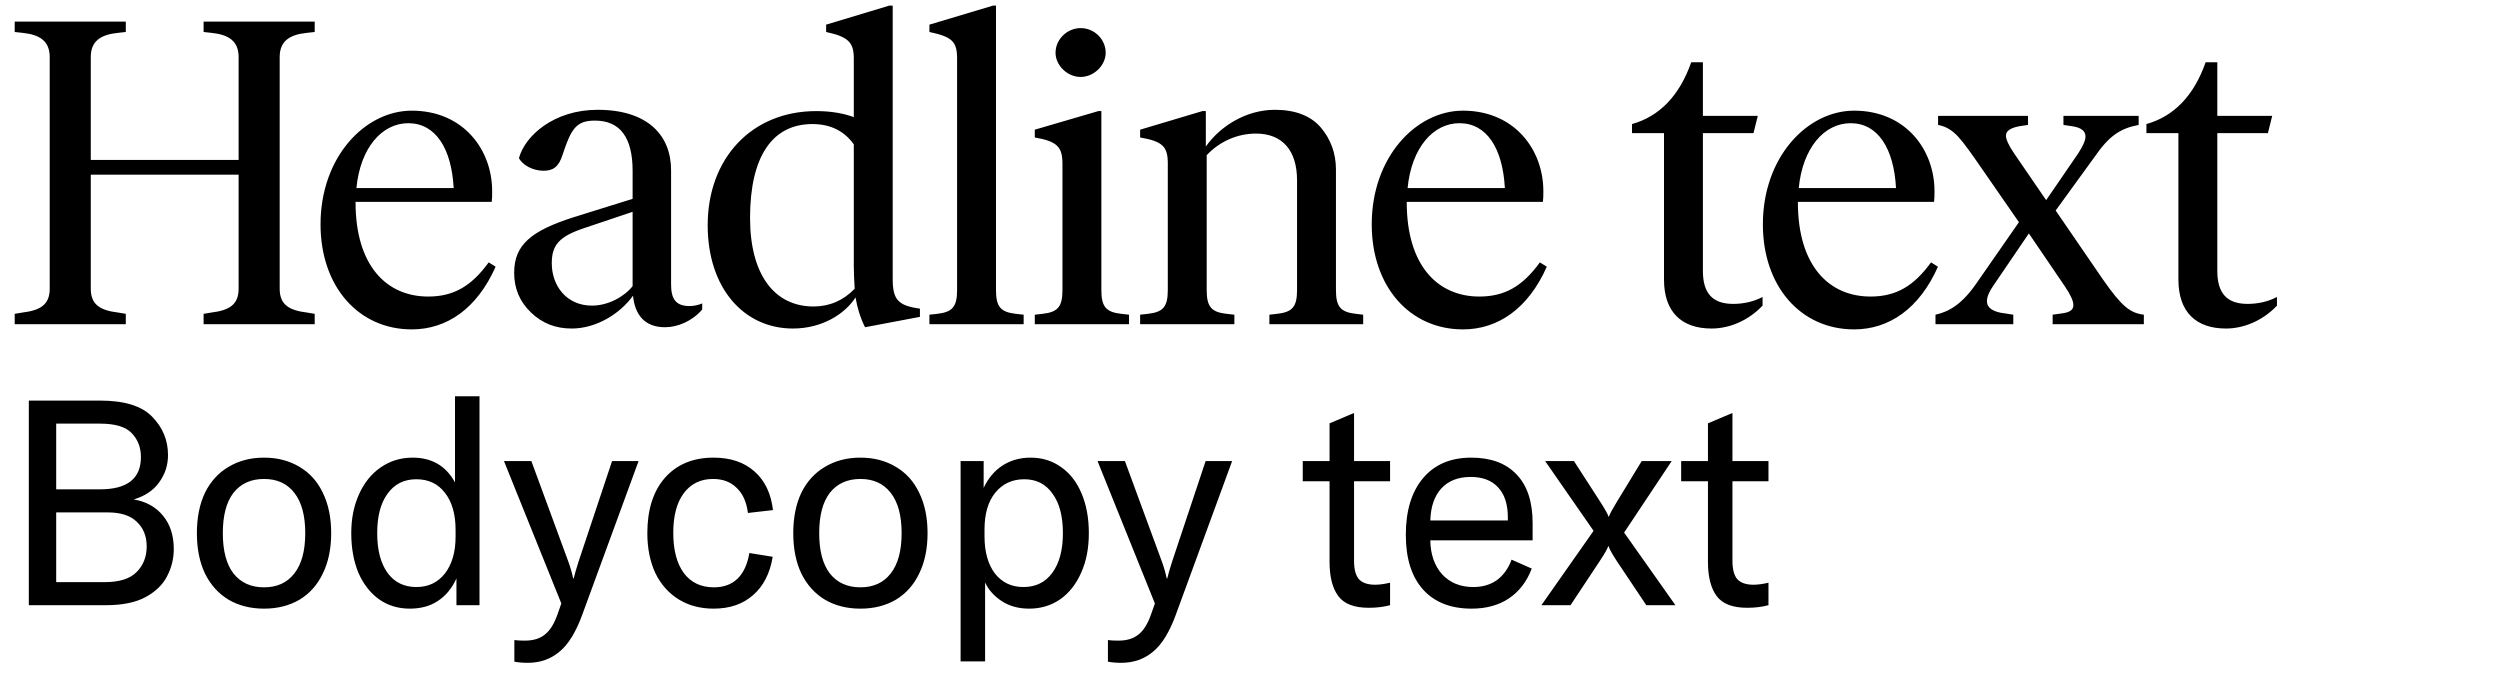 <svg width="347" height="94" viewBox="0 0 347 94" fill="none" xmlns="http://www.w3.org/2000/svg">
<path d="M18.56 69.32C20.293 69.613 21.653 70.373 22.64 71.6C23.627 72.8 24.12 74.333 24.12 76.2C24.12 77.533 23.813 78.787 23.2 79.96C22.613 81.133 21.613 82.107 20.2 82.88C18.813 83.627 16.987 84 14.72 84H4V55.6H13.88C17.267 55.6 19.68 56.347 21.12 57.84C22.587 59.333 23.32 61.107 23.32 63.16C23.32 64.573 22.907 65.84 22.08 66.96C21.28 68.08 20.107 68.867 18.56 69.32ZM7.8 58.8V67.92H13.88C17.667 67.92 19.56 66.427 19.56 63.44C19.56 62.107 19.133 61 18.28 60.12C17.453 59.24 15.987 58.8 13.88 58.8H7.8ZM14.52 80.8C16.573 80.8 18.053 80.333 18.96 79.4C19.893 78.467 20.36 77.28 20.36 75.84C20.36 74.427 19.907 73.293 19 72.44C18.12 71.56 16.76 71.12 14.92 71.12H7.8V80.8H14.52ZM36.648 84.48C34.782 84.48 33.142 84.067 31.728 83.24C30.315 82.387 29.221 81.173 28.448 79.6C27.701 78.027 27.328 76.16 27.328 74C27.328 71.84 27.701 69.973 28.448 68.4C29.221 66.827 30.315 65.627 31.728 64.8C33.142 63.947 34.782 63.52 36.648 63.52C38.515 63.52 40.155 63.947 41.568 64.8C42.981 65.627 44.062 66.827 44.808 68.4C45.581 69.973 45.968 71.84 45.968 74C45.968 76.16 45.581 78.027 44.808 79.6C44.062 81.173 42.981 82.387 41.568 83.24C40.155 84.067 38.515 84.48 36.648 84.48ZM36.648 81.52C38.462 81.52 39.861 80.88 40.848 79.6C41.861 78.32 42.368 76.453 42.368 74C42.368 71.547 41.861 69.68 40.848 68.4C39.861 67.12 38.462 66.48 36.648 66.48C34.835 66.48 33.422 67.12 32.408 68.4C31.422 69.68 30.928 71.547 30.928 74C30.928 76.453 31.422 78.32 32.408 79.6C33.422 80.88 34.835 81.52 36.648 81.52ZM56.875 84.48C55.275 84.48 53.861 84.053 52.635 83.2C51.408 82.32 50.448 81.093 49.755 79.52C49.088 77.92 48.755 76.08 48.755 74C48.755 71.973 49.115 70.173 49.835 68.6C50.555 67 51.555 65.76 52.835 64.88C54.141 63.973 55.621 63.52 57.275 63.52C59.941 63.52 61.901 64.667 63.155 66.96V55H66.555V84H63.355V80.28C62.741 81.64 61.888 82.68 60.795 83.4C59.728 84.12 58.421 84.48 56.875 84.48ZM57.795 81.48C59.448 81.48 60.768 80.853 61.755 79.6C62.741 78.32 63.235 76.613 63.235 74.48V73.56C63.235 71.373 62.741 69.653 61.755 68.4C60.795 67.147 59.475 66.52 57.795 66.52C56.088 66.52 54.755 67.187 53.795 68.52C52.835 69.827 52.355 71.653 52.355 74C52.355 76.347 52.835 78.187 53.795 79.52C54.755 80.827 56.088 81.48 57.795 81.48ZM73.233 92C72.567 92 71.953 91.947 71.393 91.84V88.84C71.74 88.893 72.22 88.92 72.833 88.92C74.033 88.92 74.98 88.627 75.673 88.04C76.367 87.48 76.94 86.547 77.393 85.24L77.913 83.76L69.953 64H73.753L78.873 77.92C79.166 78.72 79.393 79.507 79.553 80.28H79.633C79.74 79.8 79.966 79.013 80.313 77.92L84.953 64H88.633L80.833 85.28C79.953 87.707 78.9 89.427 77.673 90.44C76.447 91.48 74.966 92 73.233 92ZM99.05 84.48C97.21 84.48 95.597 84.053 94.21 83.2C92.823 82.347 91.743 81.133 90.97 79.56C90.223 77.96 89.85 76.107 89.85 74C89.85 70.747 90.663 68.187 92.29 66.32C93.943 64.453 96.197 63.52 99.05 63.52C101.397 63.52 103.29 64.16 104.73 65.44C106.17 66.72 107.023 68.507 107.29 70.8L103.81 71.2C103.623 69.68 103.103 68.52 102.25 67.72C101.423 66.893 100.33 66.48 98.97 66.48C97.237 66.48 95.877 67.147 94.89 68.48C93.93 69.787 93.45 71.613 93.45 73.96C93.45 76.36 93.943 78.227 94.93 79.56C95.917 80.867 97.303 81.52 99.09 81.52C100.45 81.52 101.543 81.12 102.37 80.32C103.197 79.52 103.743 78.333 104.01 76.76L107.25 77.28C106.877 79.573 105.97 81.347 104.53 82.6C103.117 83.853 101.29 84.48 99.05 84.48ZM119.425 84.48C117.558 84.48 115.918 84.067 114.505 83.24C113.091 82.387 111.998 81.173 111.225 79.6C110.478 78.027 110.105 76.16 110.105 74C110.105 71.84 110.478 69.973 111.225 68.4C111.998 66.827 113.091 65.627 114.505 64.8C115.918 63.947 117.558 63.52 119.425 63.52C121.291 63.52 122.931 63.947 124.345 64.8C125.758 65.627 126.838 66.827 127.585 68.4C128.358 69.973 128.745 71.84 128.745 74C128.745 76.16 128.358 78.027 127.585 79.6C126.838 81.173 125.758 82.387 124.345 83.24C122.931 84.067 121.291 84.48 119.425 84.48ZM119.425 81.52C121.238 81.52 122.638 80.88 123.625 79.6C124.638 78.32 125.145 76.453 125.145 74C125.145 71.547 124.638 69.68 123.625 68.4C122.638 67.12 121.238 66.48 119.425 66.48C117.611 66.48 116.198 67.12 115.185 68.4C114.198 69.68 113.705 71.547 113.705 74C113.705 76.453 114.198 78.32 115.185 79.6C116.198 80.88 117.611 81.52 119.425 81.52ZM133.331 64H136.531V67.72C137.171 66.36 138.051 65.32 139.171 64.6C140.291 63.88 141.585 63.52 143.051 63.52C144.651 63.52 146.065 63.96 147.291 64.84C148.518 65.693 149.465 66.92 150.131 68.52C150.798 70.093 151.131 71.92 151.131 74C151.131 76.107 150.771 77.947 150.051 79.52C149.358 81.093 148.385 82.32 147.131 83.2C145.878 84.053 144.451 84.48 142.851 84.48C141.385 84.48 140.118 84.133 139.051 83.44C137.985 82.747 137.211 81.88 136.731 80.84V91.8H133.331V64ZM142.051 81.48C143.758 81.48 145.091 80.827 146.051 79.52C147.038 78.187 147.531 76.347 147.531 74C147.531 71.653 147.051 69.827 146.091 68.52C145.158 67.187 143.851 66.52 142.171 66.52C140.491 66.52 139.145 67.147 138.131 68.4C137.145 69.627 136.651 71.32 136.651 73.48V74.44C136.651 76.6 137.131 78.32 138.091 79.6C139.078 80.853 140.398 81.48 142.051 81.48ZM155.619 92C154.952 92 154.339 91.947 153.779 91.84V88.84C154.126 88.893 154.606 88.92 155.219 88.92C156.419 88.92 157.366 88.627 158.059 88.04C158.752 87.48 159.326 86.547 159.779 85.24L160.299 83.76L152.339 64H156.139L161.259 77.92C161.552 78.72 161.779 79.507 161.939 80.28H162.019C162.126 79.8 162.352 79.013 162.699 77.92L167.339 64H171.019L163.219 85.28C162.339 87.707 161.286 89.427 160.059 90.44C158.832 91.48 157.352 92 155.619 92ZM180.822 64H184.542V58.76L187.942 57.32V64H192.942V66.8H187.942V77.88C187.942 79.027 188.169 79.867 188.622 80.4C189.102 80.907 189.849 81.16 190.862 81.16C191.449 81.16 192.142 81.067 192.942 80.88V84C192.062 84.24 191.075 84.36 189.982 84.36C187.955 84.36 186.542 83.813 185.742 82.72C184.942 81.627 184.542 80.053 184.542 78V66.8H180.822V64ZM212.728 75H198.528C198.555 76.947 199.101 78.52 200.168 79.72C201.261 80.893 202.701 81.48 204.488 81.48C205.768 81.48 206.861 81.16 207.768 80.52C208.675 79.853 209.355 78.907 209.808 77.68L212.608 78.92C211.915 80.733 210.848 82.12 209.408 83.08C207.995 84.013 206.275 84.48 204.248 84.48C201.368 84.48 199.128 83.6 197.528 81.84C195.928 80.053 195.128 77.52 195.128 74.24C195.128 70.88 195.928 68.253 197.528 66.36C199.128 64.467 201.355 63.52 204.208 63.52C206.928 63.52 209.021 64.293 210.488 65.84C211.981 67.387 212.728 69.64 212.728 72.6V75ZM209.288 71.8C209.288 69.987 208.835 68.6 207.928 67.64C207.048 66.68 205.781 66.2 204.128 66.2C202.395 66.2 201.035 66.733 200.048 67.8C199.088 68.867 198.581 70.347 198.528 72.24H209.288V71.8ZM221.188 73.68L214.468 64H218.468L222.108 69.64C222.775 70.68 223.162 71.373 223.268 71.72H223.308C223.468 71.293 223.842 70.6 224.428 69.64L227.868 64H232.028L225.428 73.92L232.548 84H228.508L224.388 77.84C223.748 76.853 223.375 76.173 223.268 75.8H223.228C223.122 76.147 222.735 76.827 222.068 77.84L217.988 84H213.948L221.188 73.68ZM233.344 64H237.064V58.76L240.464 57.32V64H245.464V66.8H240.464V77.88C240.464 79.027 240.69 79.867 241.144 80.4C241.624 80.907 242.37 81.16 243.384 81.16C243.97 81.16 244.664 81.067 245.464 80.88V84C244.584 84.24 243.597 84.36 242.504 84.36C240.477 84.36 239.064 83.813 238.264 82.72C237.464 81.627 237.064 80.053 237.064 78V66.8H233.344V64Z" fill="black"/>
<path d="M38.82 7.92C38.82 5.7 40.2 4.8 42.6 4.56L43.68 4.44V3H28.26V4.44L29.34 4.56C31.74 4.8 33.12 5.7 33.12 7.92V22.2H12.6V7.92C12.6 5.7 13.98 4.8 16.38 4.56L17.46 4.44V3H2.04V4.44L3.12 4.56C5.52 4.8 6.9 5.7 6.9 7.92V40.08C6.9 42.3 5.58 43.08 3.12 43.38L2.04 43.56V45H17.46V43.56L16.38 43.38C13.92 43.08 12.6 42.3 12.6 40.08V24.24H33.12V40.08C33.12 42.3 31.8 43.08 29.34 43.38L28.26 43.56V45H43.68V43.56L42.6 43.38C40.14 43.08 38.82 42.3 38.82 40.08V7.92ZM67.831 36.42C65.431 39.72 62.971 41.16 59.431 41.16C53.671 41.16 49.351 36.9 49.351 28.08V28.02H68.251C68.311 27.6 68.311 27.12 68.311 26.52C68.311 20.76 64.291 15.36 57.151 15.36C50.671 15.36 44.491 21.78 44.491 31.14C44.491 39.78 49.771 45.72 57.151 45.72C62.011 45.72 66.211 42.84 68.791 37.02L67.831 36.42ZM49.471 26.1C50.011 20.52 53.011 17.1 56.671 17.1C60.451 17.1 62.671 20.58 62.971 26.1H49.471ZM97.466 42.12C96.866 42.36 96.266 42.48 95.726 42.48C93.866 42.48 93.146 41.58 93.146 39.48V23.64C93.146 18.78 89.906 15.24 82.946 15.24C76.886 15.24 72.866 18.84 72.026 21.96C72.566 22.92 73.946 23.7 75.446 23.7C76.706 23.7 77.546 23.22 78.086 21.48C79.286 17.82 80.006 16.74 82.586 16.74C86.066 16.74 87.806 19.08 87.806 23.7V27.6L79.526 30.18C73.766 32.04 71.366 33.96 71.366 37.86C71.366 40.08 72.146 41.88 73.706 43.38C75.266 44.88 77.126 45.6 79.346 45.6C82.706 45.6 86.006 43.62 87.866 41.04C88.106 43.62 89.426 45.42 92.306 45.42C94.046 45.42 96.086 44.58 97.466 42.96V42.12ZM87.806 39.72C86.606 41.22 84.386 42.42 82.166 42.42C78.626 42.42 76.586 39.66 76.586 36.54C76.586 33.96 77.666 32.82 81.026 31.68L87.806 29.4V39.72ZM127.687 42.84C124.627 42.42 123.907 41.58 123.907 38.7V0.78H123.427L114.667 3.42V4.44C117.727 5.1 118.507 5.88 118.507 8.1V16.26C117.067 15.72 115.327 15.42 113.287 15.42C104.347 15.42 98.227 21.96 98.227 31.26C98.227 40.02 103.267 45.6 110.047 45.6C114.067 45.6 117.247 43.62 118.747 41.28C118.987 42.72 119.407 44.1 120.067 45.42L127.687 43.98V42.84ZM118.627 40.08C117.067 41.7 115.147 42.54 112.927 42.54C107.467 42.54 104.107 38.1 104.107 30.24C104.107 21.6 107.287 17.22 112.747 17.22C115.267 17.22 117.187 18.18 118.507 20.04V36.96C118.507 37.86 118.567 38.88 118.627 40.08ZM129.003 45H142.083V43.68L141.003 43.56C138.903 43.32 138.243 42.6 138.243 40.26V0.78H137.823L129.003 3.42V4.44C132.123 5.1 132.843 5.76 132.843 8.1V40.26C132.843 42.6 132.183 43.32 130.083 43.56L129.003 43.68V45ZM143.629 45H156.709V43.68L155.629 43.56C153.529 43.32 152.869 42.6 152.869 40.26V15.42H152.449L143.629 18V19.08C146.749 19.62 147.469 20.4 147.469 22.74V40.26C147.469 42.6 146.809 43.32 144.709 43.56L143.629 43.68V45ZM146.509 7.32C146.509 9.06 148.129 10.68 149.989 10.68C151.849 10.68 153.469 9.06 153.469 7.32C153.469 5.46 151.909 3.9 149.989 3.9C148.129 3.9 146.509 5.46 146.509 7.32ZM188.19 43.56C186.09 43.32 185.43 42.6 185.43 40.26V23.52C185.43 21.3 184.71 19.32 183.33 17.7C181.95 16.08 179.79 15.24 176.97 15.24C172.95 15.24 169.35 17.52 167.37 20.34V15.42H166.89L158.25 18V19.08C161.37 19.62 162.09 20.34 162.09 22.68V40.26C162.09 42.6 161.43 43.32 159.33 43.56L158.25 43.68V45H171.33V43.68L170.25 43.56C168.15 43.32 167.49 42.6 167.49 40.26V21.54C169.23 19.68 171.69 18.54 174.33 18.54C177.99 18.54 180.03 20.88 180.03 25.02V40.26C180.03 42.6 179.37 43.32 177.27 43.56L176.19 43.68V45H189.21V43.68L188.19 43.56ZM213.736 36.42C211.336 39.72 208.876 41.16 205.336 41.16C199.576 41.16 195.256 36.9 195.256 28.08V28.02H214.156C214.216 27.6 214.216 27.12 214.216 26.52C214.216 20.76 210.196 15.36 203.056 15.36C196.576 15.36 190.396 21.78 190.396 31.14C190.396 39.78 195.676 45.72 203.056 45.72C207.916 45.72 212.116 42.84 214.696 37.02L213.736 36.42ZM195.376 26.1C195.916 20.52 198.916 17.1 202.576 17.1C206.356 17.1 208.576 20.58 208.876 26.1H195.376ZM230.963 38.82C230.963 43.32 233.423 45.6 237.563 45.6C240.023 45.6 242.663 44.52 244.643 42.42V41.22C243.383 41.88 242.003 42.18 240.563 42.18C237.683 42.18 236.363 40.68 236.363 37.62V18.48H243.383L243.983 16.08H236.363V8.64H234.743C233.123 13.26 230.363 16.14 226.523 17.22V18.48H230.963V38.82ZM268.027 36.42C265.627 39.72 263.167 41.16 259.627 41.16C253.867 41.16 249.547 36.9 249.547 28.08V28.02H268.447C268.507 27.6 268.507 27.12 268.507 26.52C268.507 20.76 264.487 15.36 257.347 15.36C250.867 15.36 244.687 21.78 244.687 31.14C244.687 39.78 249.967 45.72 257.347 45.72C262.207 45.72 266.407 42.84 268.987 37.02L268.027 36.42ZM249.667 26.1C250.207 20.52 253.207 17.1 256.867 17.1C260.647 17.1 262.867 20.58 263.167 26.1H249.667ZM297.566 43.68C295.646 43.44 294.506 42.54 291.866 38.76L285.326 29.22L290.726 21.78C292.706 18.9 294.266 17.82 296.846 17.34V16.08H286.406V17.34L287.606 17.52C288.866 17.7 289.466 18.18 289.466 18.96C289.466 19.5 289.106 20.28 288.446 21.3L284.006 27.78L279.566 21.3C278.786 20.16 278.426 19.32 278.426 18.84C278.426 18.18 279.026 17.76 280.286 17.52L281.486 17.34V16.08H269.006V17.34C269.906 17.52 270.626 17.88 271.286 18.48C271.946 19.02 272.906 20.28 274.286 22.26L280.226 30.84L274.346 39.3C272.366 42.18 270.566 43.26 268.646 43.68V45H279.446V43.68L278.306 43.5C276.626 43.32 275.786 42.72 275.786 41.82C275.786 41.22 276.086 40.5 276.626 39.72L281.606 32.4L286.586 39.72C287.366 40.86 287.786 41.76 287.786 42.36C287.786 43.02 287.246 43.38 286.166 43.5L284.906 43.68V45H297.566V43.68ZM302.363 38.82C302.363 43.32 304.823 45.6 308.963 45.6C311.423 45.6 314.063 44.52 316.043 42.42V41.22C314.783 41.88 313.403 42.18 311.963 42.18C309.083 42.18 307.763 40.68 307.763 37.62V18.48H314.783L315.383 16.08H307.763V8.64H306.143C304.523 13.26 301.763 16.14 297.923 17.22V18.48H302.363V38.82Z" fill="black"/>
</svg>
